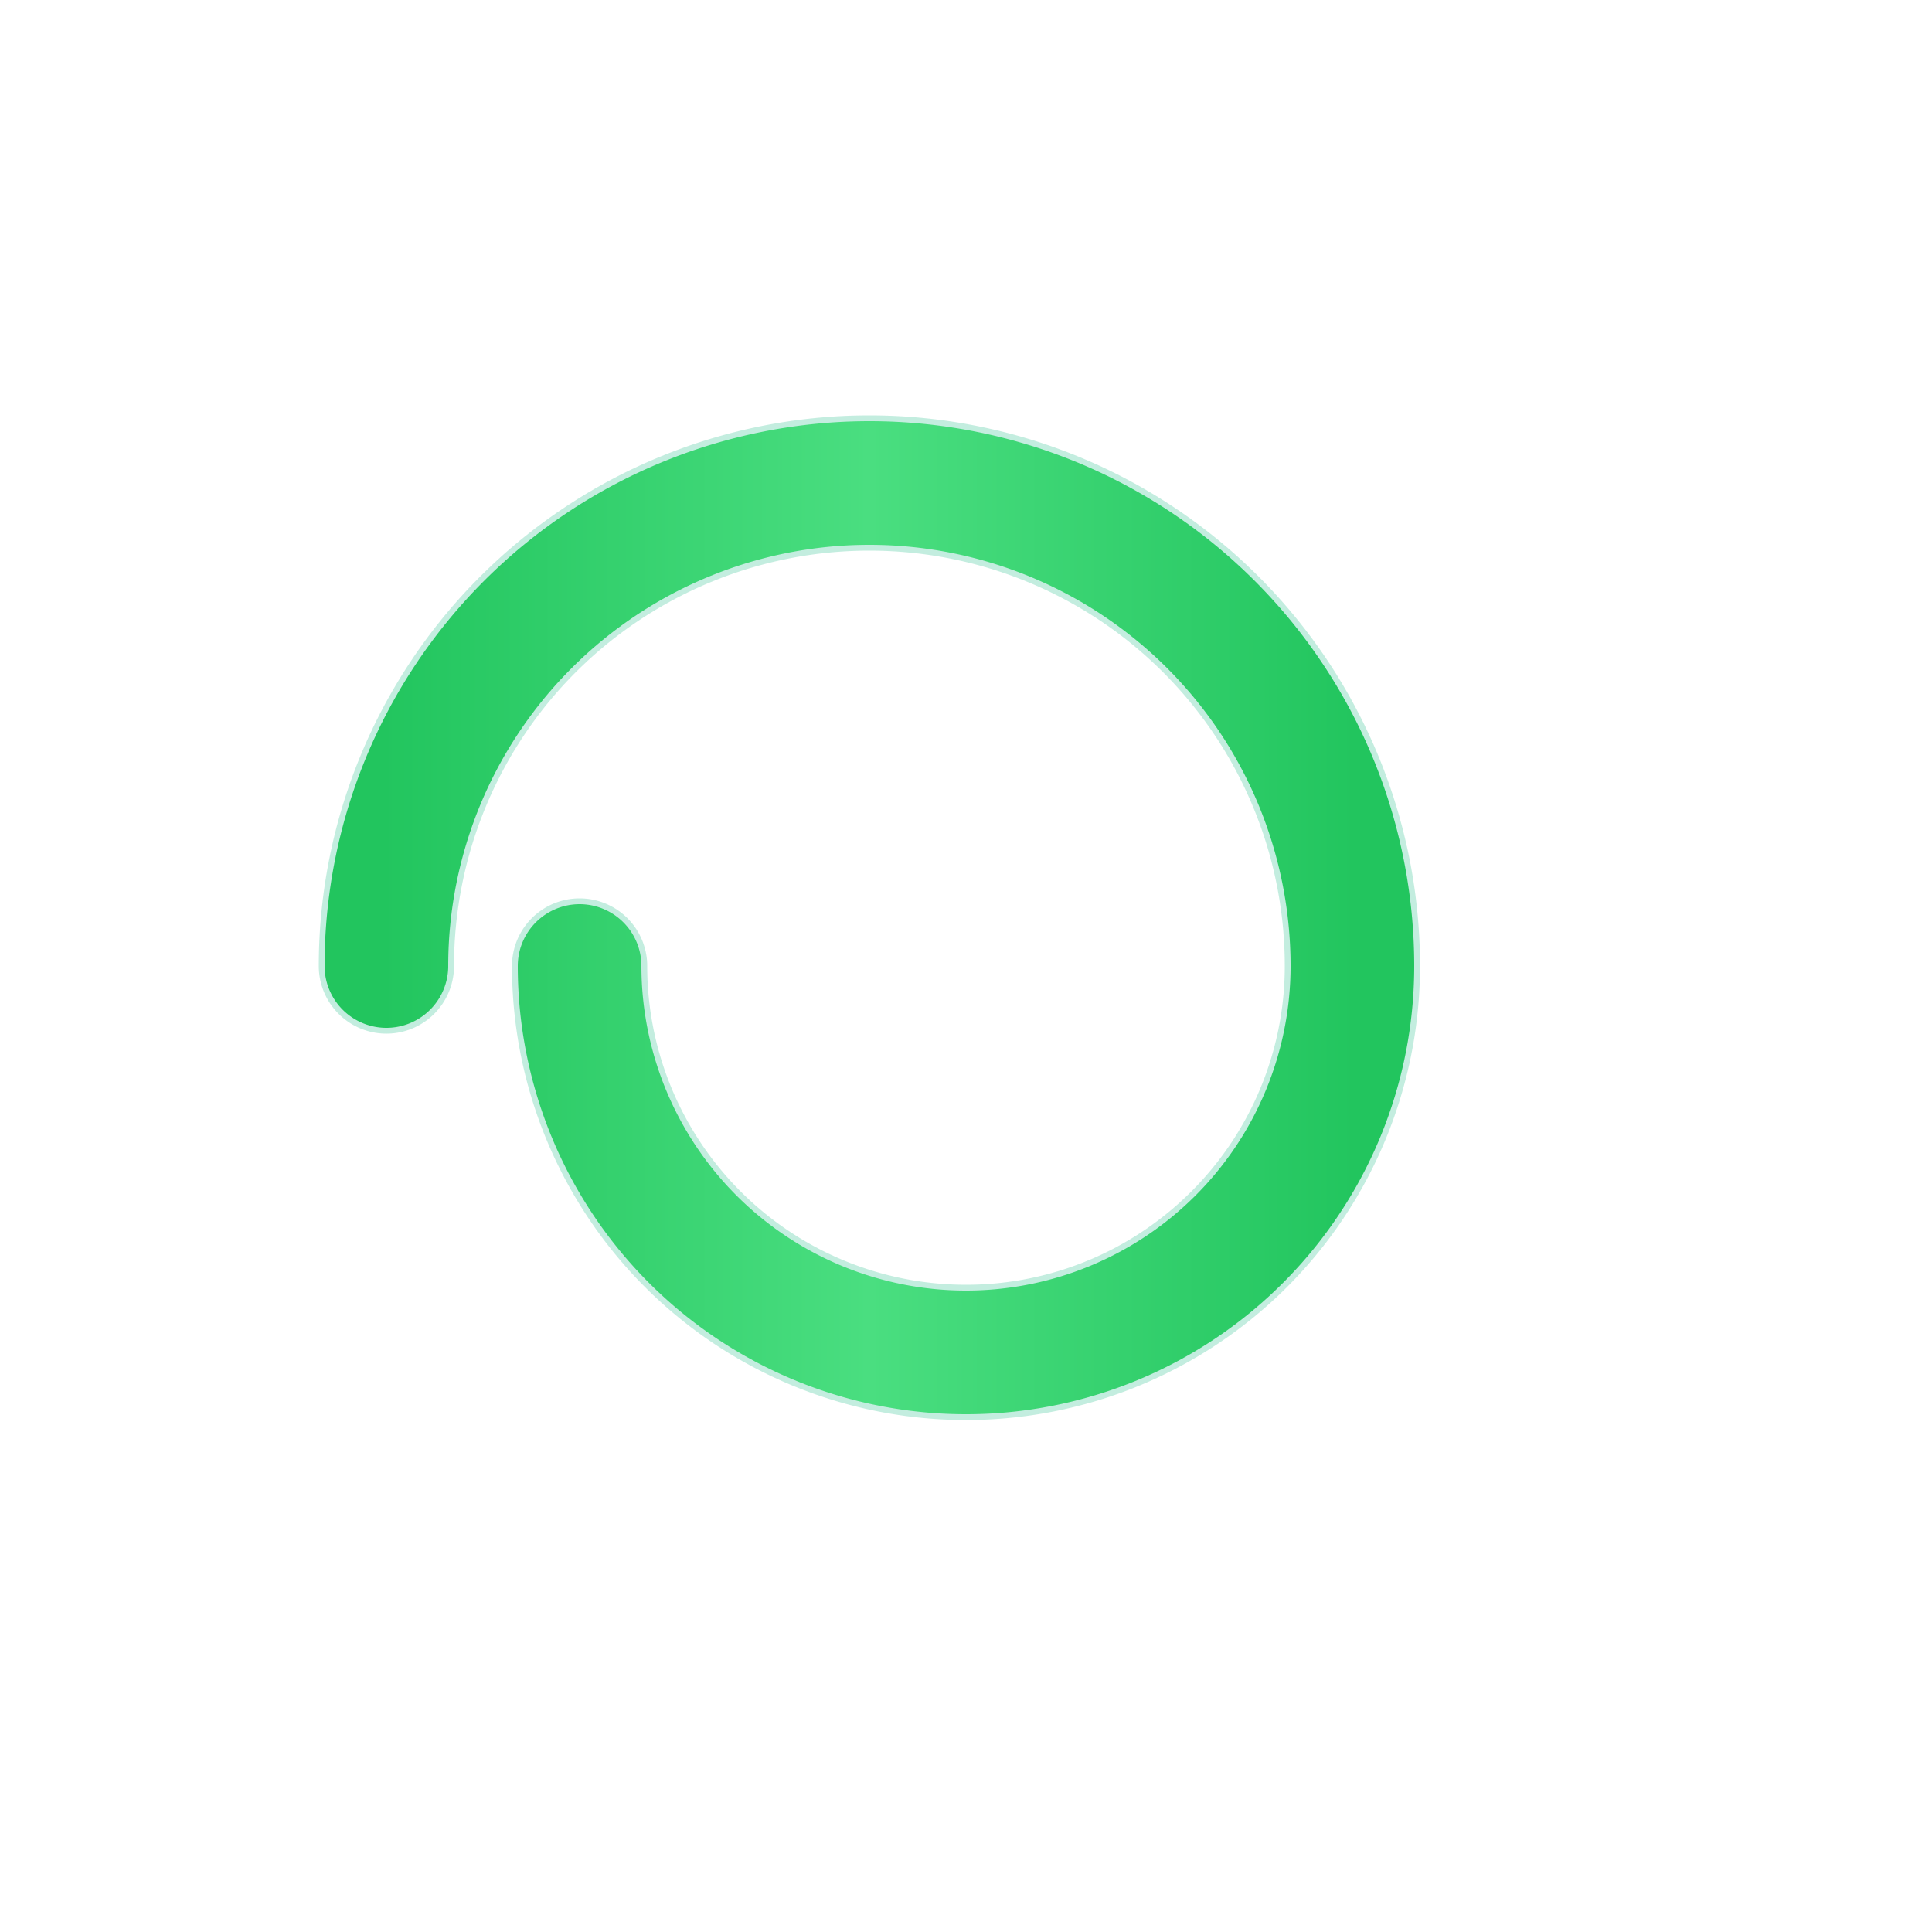 <?xml version="1.0" encoding="UTF-8"?>
<svg width="32" height="32" viewBox="0 0 500 500" version="1.1" xmlns="http://www.w3.org/2000/svg">
    <defs>
        <linearGradient id="greenGradient" x1="0%" y1="0%" x2="100%" y2="0%">
            <stop offset="0%" stop-color="#22c55e"/>
            <stop offset="50%" stop-color="#4ade80"/>
            <stop offset="100%" stop-color="#22c55e"/>
        </linearGradient>
        <filter id="glow" x="-50%" y="-50%" width="200%" height="200%">
            <feGaussianBlur stdDeviation="8" result="blur"/>
            <feColorMatrix in="blur" type="matrix" values="0 0 0 0 0.133 0 0 0 0 0.773 0 0 0 0 0.373 0 0 0 1 0"/>
        </filter>
    </defs>
    
    <!-- Logo Group - centered -->
    <g transform="translate(250, 250)">
        <!-- Glow effect -->
        <path d="M -150 0 A 100 100 0 1 1 100 0 A 50 50 0 1 1 -100 0"
              stroke="#10b981"
              stroke-width="35"
              stroke-linecap="round"
              fill="none"
              filter="url(#glow)"
              opacity="0.5"/>

        <!-- Main path -->
        <path d="M -150 0 A 100 100 0 1 1 100 0 A 50 50 0 1 1 -100 0"
              stroke="url(#greenGradient)"
              stroke-width="32"
              stroke-linecap="round"
              fill="none"/>
    </g>
</svg>

